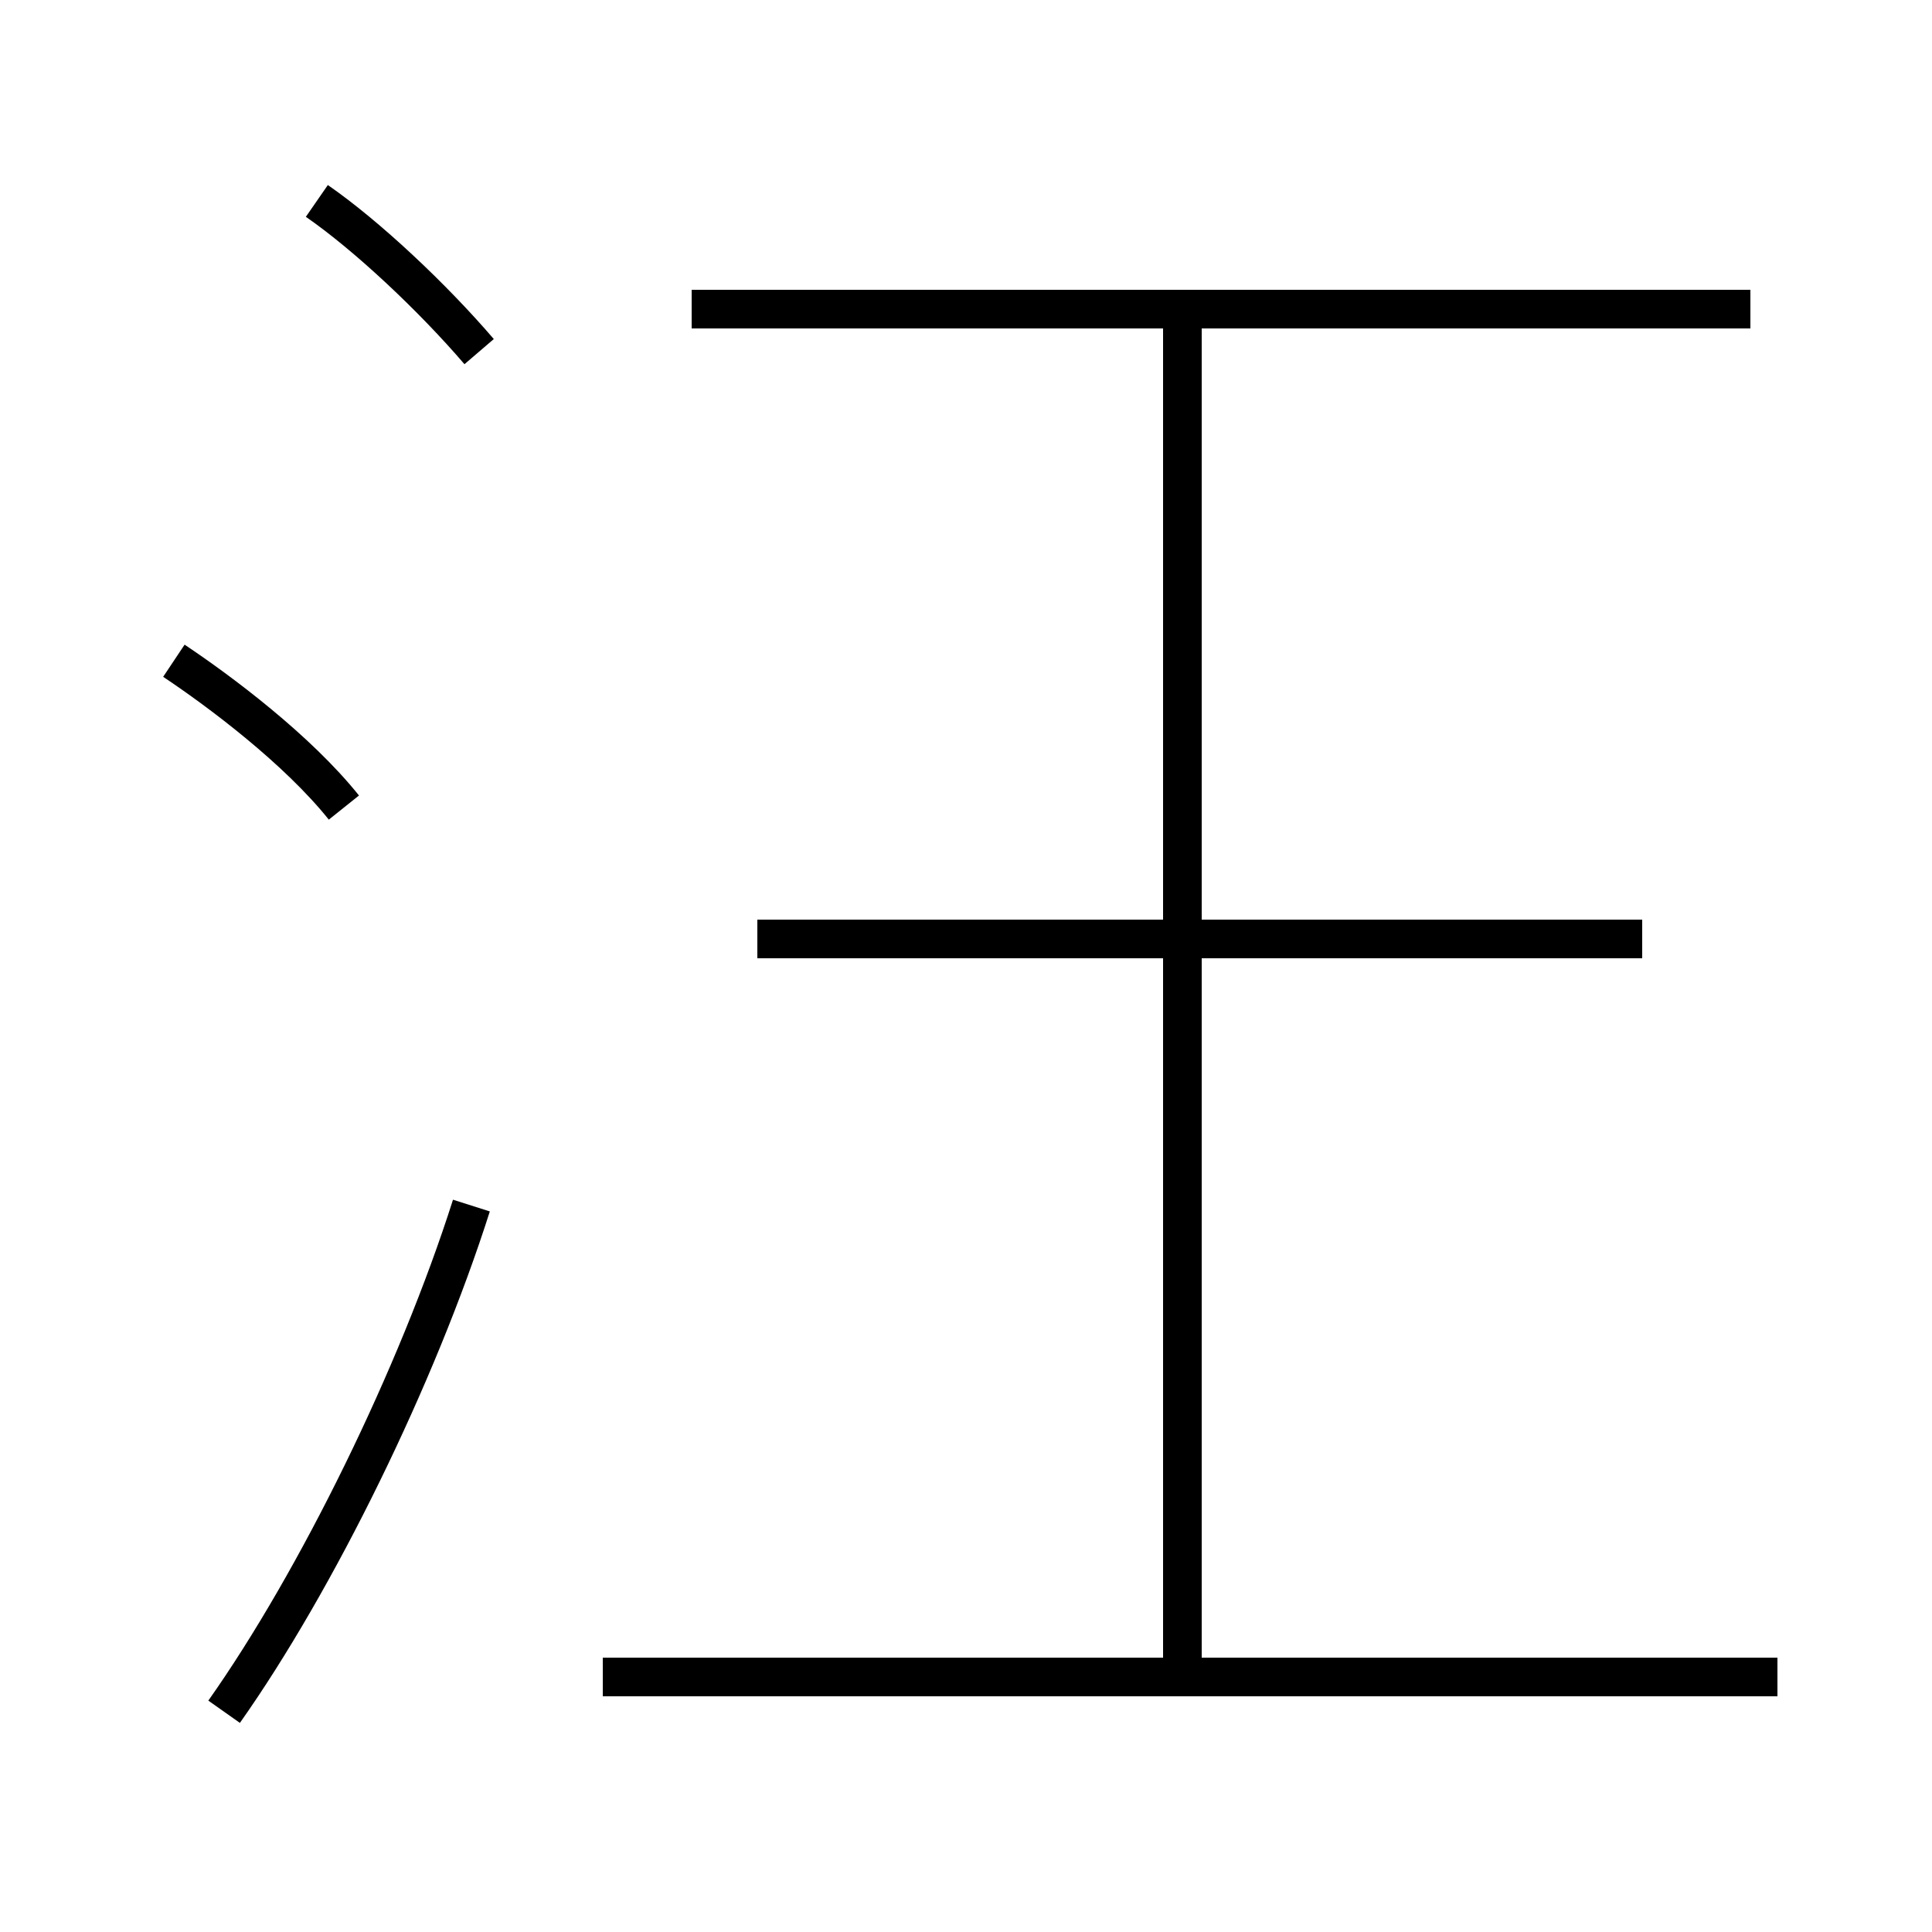 <?xml version='1.0' encoding='utf8'?>
<svg viewBox="0.0 -44.0 50.0 50.0" version="1.1" xmlns="http://www.w3.org/2000/svg">
<rect x="0.0" y="-44.0" width="50.0" height="50.0" fill="#808080" stroke="none"/>
<rect x="-1000" y="-1000" width="2000" height="2000" stroke="white" fill="white"/>
<g style="fill:none; stroke:#000000;  stroke-width:1">
<path d="M 12.4 34.9 C 11.2 36.3 9.5 37.9 8.2 38.8 M 8.9 23.1 C 7.7 24.6 5.7 26.1 4.5 26.9 M 5.8 -0.3 C 8.2 3.1 10.8 8.4 12.2 12.8 M 45.3 36.0 L 17.9 36.0 M 30.6 0.4 L 30.6 35.6 M 42.5 19.7 L 19.6 19.7 M 46.0 0.6 L 15.6 0.6" transform="scale(1, -1)" />
</g>
</svg>